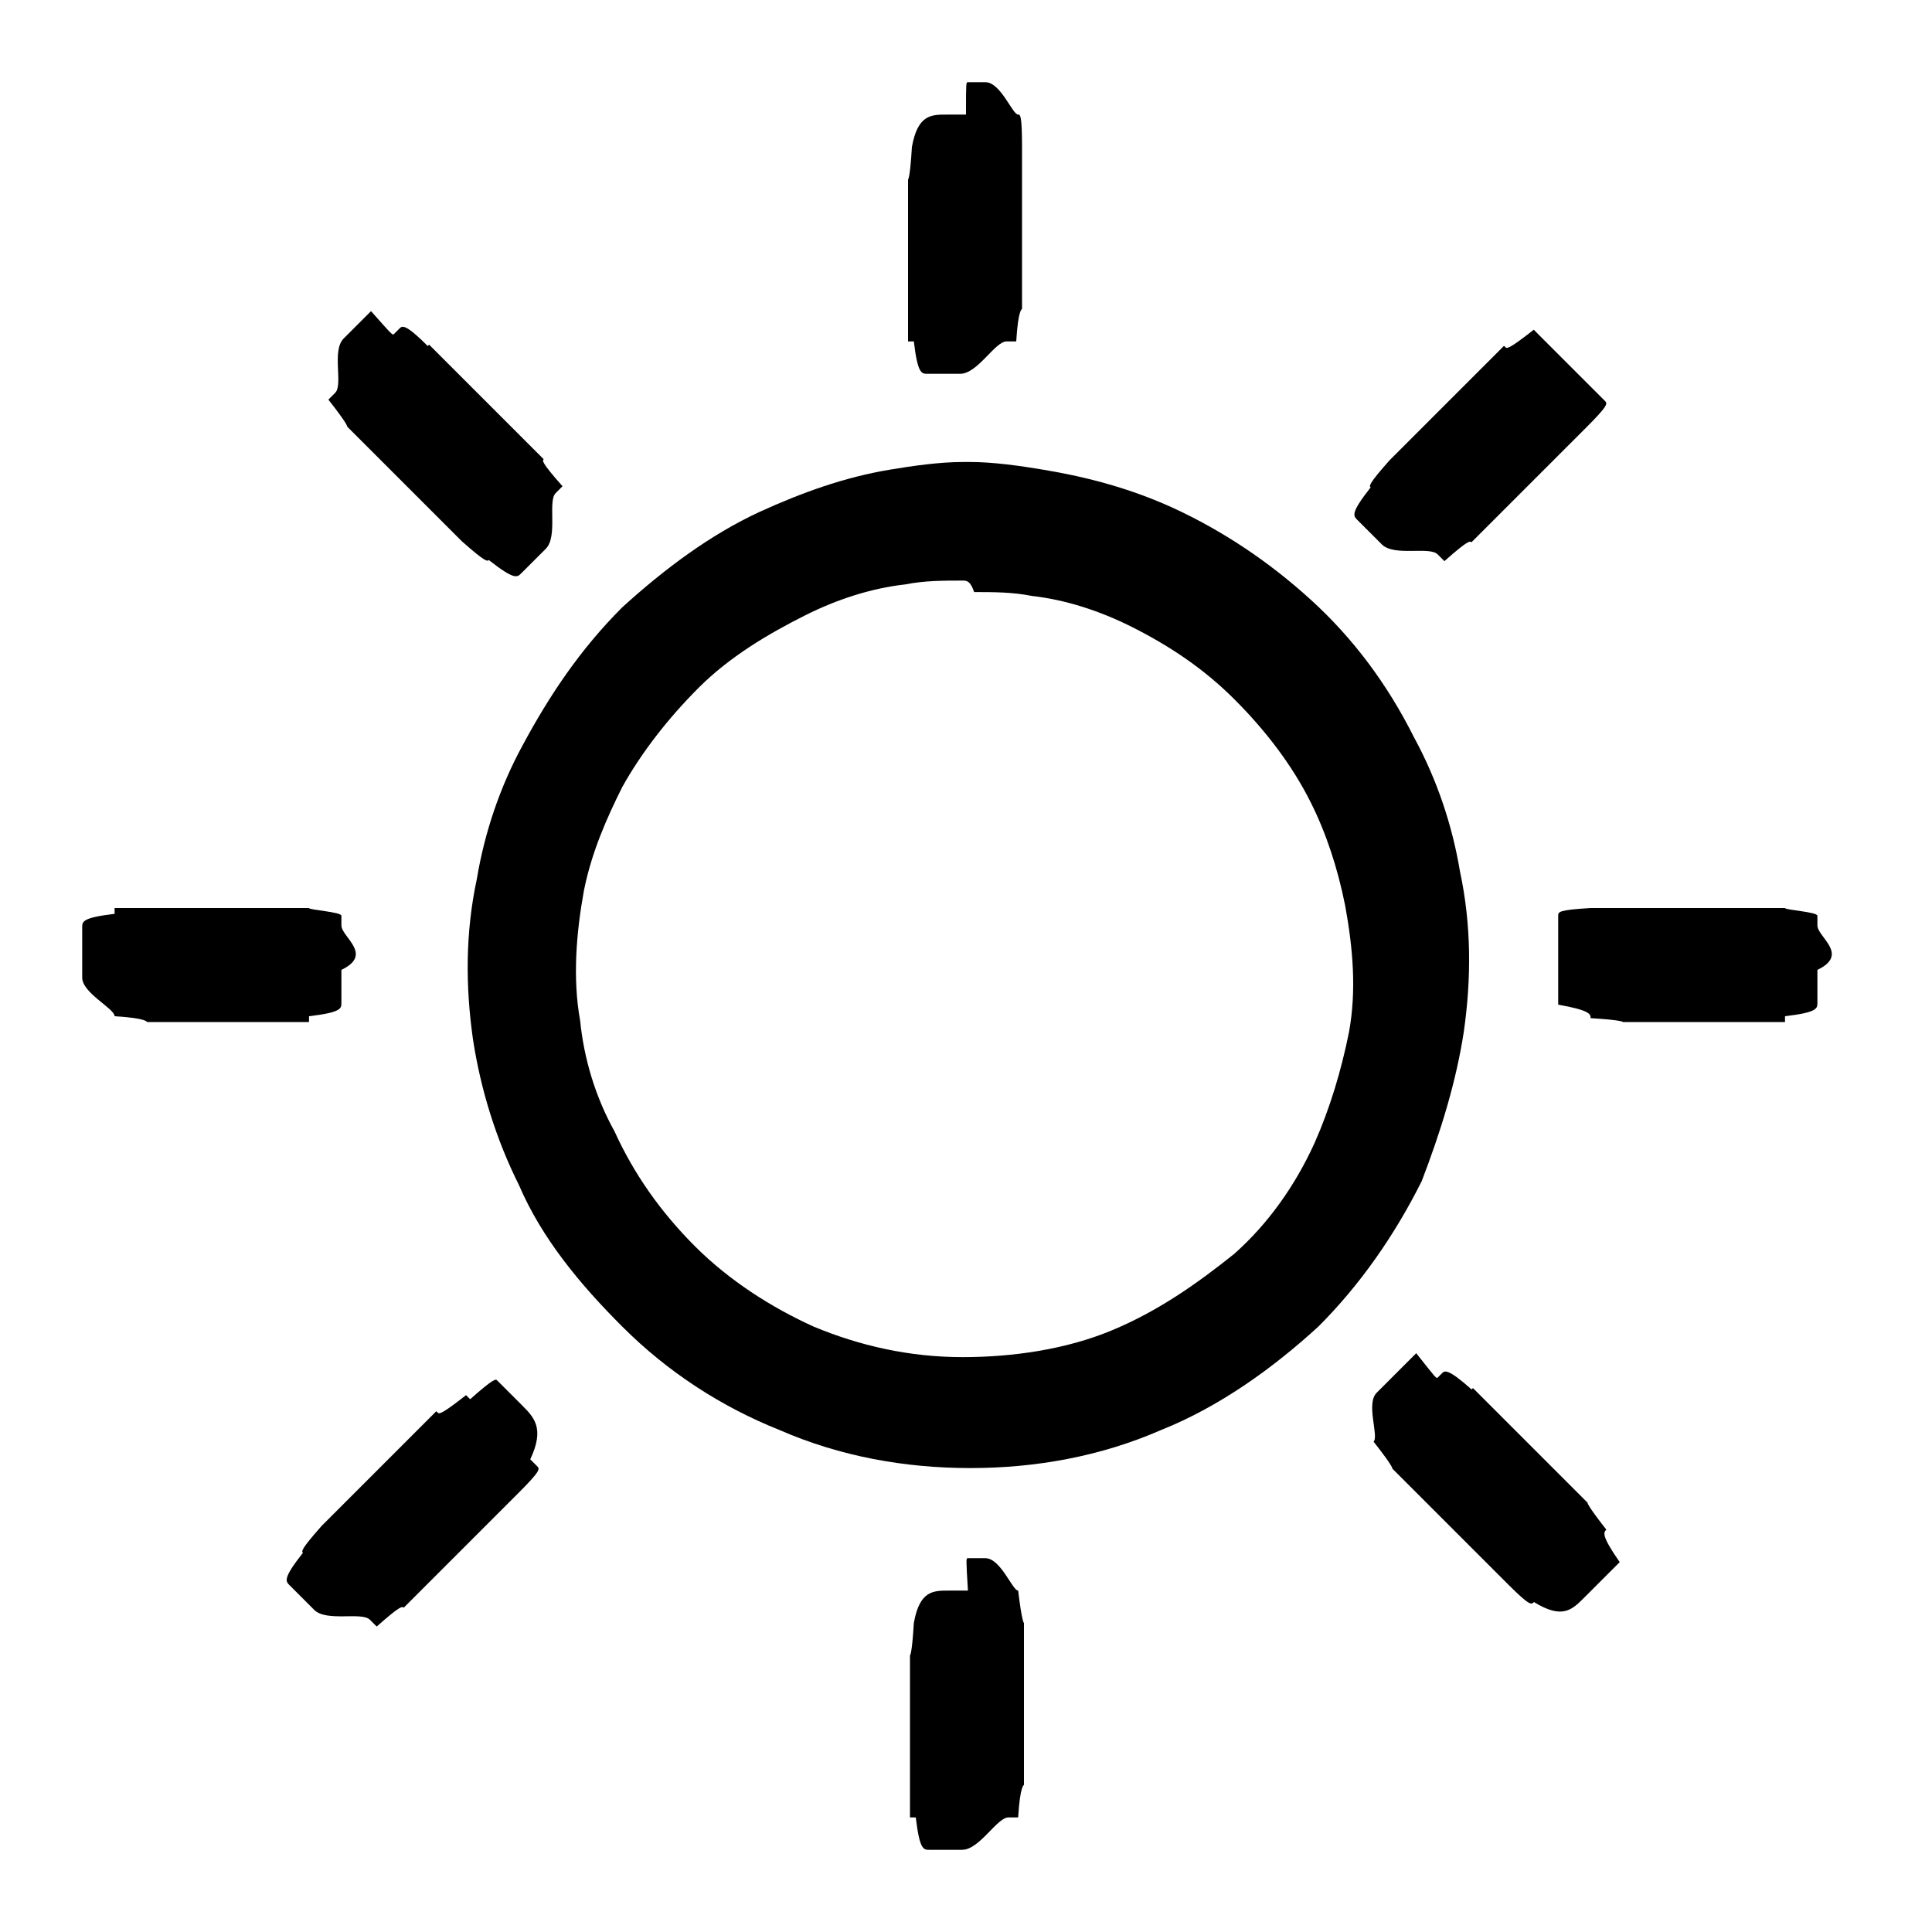 <?xml version="1.0" encoding="utf-8"?>
<!-- Generator: Adobe Illustrator 21.1.0, SVG Export Plug-In . SVG Version: 6.00 Build 0)  -->
<svg version="1.1" id="Layer_1" xmlns="http://www.w3.org/2000/svg" xmlns:xlink="http://www.w3.org/1999/xlink" x="0px" y="0px"
	 viewBox="0 0 100 100" style="enable-background:new 0 0 100 100;" xml:space="preserve">
<style type="text/css">
	.st0{clip-path:url(#SVGID_2_);}
</style>
<g>
	<g>
		<defs>
			<rect id="SVGID_1_" width="100" height="100"/>
		</defs>
		<clipPath id="SVGID_2_">
			<use xlink:href="#SVGID_1_"  style="overflow:visible;"/>
		</clipPath>
		<g class="st0">
			<g>
				<g transform="matrix(1.98,6.65049e-34,6.65049e-34,1.98,-71.943,-71.721)">
					<path d="M61.7,48.3c0.6,0,1.3,0.1,1.9,0.2c1.2,0.2,2.3,0.5,3.4,1c1.3,0.6,2.5,1.4,3.6,2.4c1.1,1,2,2.2,2.7,3.6
						c0.6,1.1,1,2.3,1.2,3.5c0.3,1.4,0.3,2.8,0.1,4.2c-0.2,1.3-0.6,2.6-1.1,3.9c-0.7,1.4-1.6,2.7-2.7,3.8c-1.2,1.1-2.6,2.1-4.1,2.7
						c-1.6,0.7-3.3,1-5,1c-1.7,0-3.4-0.3-5-1c-1.5-0.6-2.9-1.5-4.1-2.7c-1.1-1.1-2.1-2.3-2.7-3.7c-0.6-1.2-1-2.5-1.2-3.8
						c-0.2-1.4-0.2-2.8,0.1-4.2c0.2-1.2,0.6-2.4,1.2-3.5c0.7-1.3,1.5-2.5,2.6-3.6c1.1-1,2.3-1.9,3.6-2.5c1.1-0.5,2.2-0.9,3.4-1.1
						c0.6-0.1,1.3-0.2,1.9-0.2C61.4,48.3,61.5,48.3,61.7,48.3z M61.5,51.4c-0.5,0-1,0-1.5,0.1c-0.9,0.1-1.8,0.4-2.6,0.8
						c-1,0.5-2,1.1-2.8,1.9c-0.8,0.8-1.5,1.7-2,2.6c-0.4,0.8-0.8,1.7-1,2.7c-0.2,1.1-0.3,2.3-0.1,3.4c0.1,1,0.4,2,0.9,2.9
						c0.5,1.1,1.2,2.1,2.1,3c0.9,0.9,2,1.6,3.1,2.1c1.2,0.5,2.5,0.8,3.9,0.8c1.3,0,2.7-0.2,3.9-0.7c1.2-0.5,2.2-1.2,3.2-2
						c0.9-0.8,1.6-1.8,2.1-2.9c0.4-0.9,0.7-1.9,0.9-2.9c0.2-1.1,0.1-2.2-0.1-3.3c-0.2-1-0.5-1.9-0.9-2.7c-0.5-1-1.2-1.9-2-2.7
						c-0.8-0.8-1.7-1.4-2.7-1.9c-0.8-0.4-1.7-0.7-2.6-0.8c-0.5-0.1-1-0.1-1.5-0.1C61.7,51.4,61.6,51.4,61.5,51.4z"/>
				</g>
				<g transform="matrix(1,-3.86291e-15,-3.86291e-15,16.771,4.78954e-14,-185.258)">
					<path d="M50.1,11.3c0.3,0,0.6,0,0.9,0c0.8,0,1.4,0.1,1.7,0.1c0.1,0,0.2,0,0.2,0.1c0,0.2,0,0.3,0,0.5c0,0,0,0,0,0
						c0,0-0.2,0-0.3,0.1c-0.1,0-0.3,0-0.5,0c-0.6,0-1.5,0.1-2.4,0.1c-0.3,0-0.6,0-0.8,0c-0.3,0-0.6,0-0.9,0c-0.3,0-0.5,0-0.7-0.1
						c-0.1,0-0.2,0-0.3,0c0,0,0,0,0,0c0-0.2,0-0.3,0-0.5c0,0,0.1,0,0.2-0.1c0.3-0.1,1-0.1,1.8-0.1c0.3,0,0.6,0,1,0
						C50,11.3,50,11.3,50.1,11.3z"/>
				</g>
				<g transform="matrix(0.707,0.707,-11.859,11.859,180.997,-151.708)">
					<path d="M48,11.4c0.3,0,0.7,0,1,0c0.8,0,1.7,0,2.5,0c0.2,0,0.5,0,0.7,0c0.2,0,0.4,0,0.5,0c0.2,0,0.3,0,0.3,0.1c0,0,0,0,0,0
						c0,0.2,0,0.3,0,0.5c0,0,0,0,0,0c-0.1,0-0.2,0-0.3,0.1c-0.1,0-0.3,0-0.5,0c-0.6,0-1.5,0.1-2.4,0.1c-0.3,0-0.6,0-0.9,0
						c-0.3,0-0.6,0-0.9,0c-0.3,0-0.5,0-0.7-0.1c-0.1,0-0.2,0-0.3-0.1c0,0,0,0,0,0c0-0.2,0-0.3,0-0.5c0,0,0,0,0.1,0
						c0.1,0,0.2,0,0.4-0.1c0.1,0,0.2,0,0.3,0C47.8,11.4,47.9,11.4,48,11.4z"/>
				</g>
				<g transform="matrix(4.05231e-15,1,-16.771,-3.55271e-15,285.258,-3.55271e-14)">
					<path d="M47,11.5C47,11.5,47,11.5,47,11.5c0.1,0,0.2-0.1,0.4-0.1c0.1,0,0.3,0,0.5,0c0.6,0,1.5-0.1,2.3,0c0.3,0,0.6,0,0.8,0
						c0.3,0,0.6,0,0.9,0c0.3,0,0.5,0,0.7,0.1c0.1,0,0.2,0,0.3,0c0,0,0,0,0,0c0,0.2,0,0.3,0,0.5c0,0,0,0,0,0c0,0-0.1,0-0.2,0.1
						c-0.2,0-0.4,0-0.7,0.1c-0.3,0-0.6,0-0.9,0c-0.3,0-0.6,0-0.8,0c-0.9,0-1.8,0-2.4,0c-0.2,0-0.4,0-0.5,0c-0.2,0-0.3,0-0.4-0.1
						c0,0,0,0,0,0C47,11.8,47,11.7,47,11.5z"/>
				</g>
				<g transform="matrix(-0.707,0.707,-11.859,-11.859,251.708,180.997)">
					<path d="M47.8,12.1c-0.1,0-0.2,0-0.3,0c-0.2,0-0.4,0-0.5-0.1c0,0-0.1,0-0.1,0c0-0.2,0-0.3,0-0.5c0,0,0,0,0,0c0,0,0.1,0,0.3-0.1
						c0.2,0,0.4,0,0.7-0.1c0.3,0,0.6,0,0.9,0c0.3,0,0.6,0,0.9,0c0.3,0,0.5,0,0.8,0c0.9,0,1.6,0,2,0.1c0.2,0,0.3,0,0.3,0.1
						c0,0,0,0,0,0c0,0.2,0,0.3,0,0.5c0,0-0.1,0-0.3,0.1c-0.4,0-1.1,0.1-1.9,0.1c-0.3,0-0.5,0-0.8,0c-0.3,0-0.6,0-0.9,0
						c-0.3,0-0.6,0-0.9,0c-0.1,0-0.2,0-0.3,0C47.9,12.1,47.9,12.1,47.8,12.1z"/>
				</g>
				<g transform="matrix(-1,4.21885e-15,0,-16.771,100,285.258)">
					<path d="M49.9,12.2c-0.3,0-0.6,0-0.9,0c-0.8,0-1.4-0.1-1.7-0.1C47.1,12,47,12,47,12c0-0.2,0-0.3,0-0.5c0,0,0,0,0,0
						c0,0,0.2,0,0.3-0.1c0.1,0,0.3,0,0.5,0c0.6,0,1.5-0.1,2.4-0.1c0.3,0,0.6,0,0.8,0c0.3,0,0.6,0,0.9,0c0.3,0,0.5,0,0.7,0.1
						c0.1,0,0.2,0,0.3,0c0,0,0,0,0,0c0,0.2,0,0.3,0,0.5c0,0-0.1,0-0.2,0.1c-0.3,0.1-1,0.1-1.8,0.1c-0.3,0-0.6,0-1,0
						C50,12.2,50,12.2,49.9,12.2z"/>
				</g>
				<g transform="matrix(-0.707,-0.707,11.859,-11.859,-80.997,251.708)">
					<path d="M52,12.1c-0.3,0-0.7,0-1,0c-0.3,0-0.5,0-0.8,0c-0.9,0-1.7,0-2.3-0.1c-0.2,0-0.4,0-0.5,0c-0.2,0-0.3,0-0.3-0.1
						c0,0,0,0,0,0c0-0.2,0-0.3,0-0.5c0,0,0,0,0,0c0.1,0,0.2,0,0.3-0.1c0.1,0,0.3,0,0.5,0c0.6,0,1.5-0.1,2.4-0.1c0.3,0,0.6,0,0.9,0
						c0.3,0,0.6,0,0.9,0c0.3,0,0.5,0,0.7,0.1c0.1,0,0.2,0,0.3,0.1c0,0,0,0,0,0c0,0.2,0,0.3,0,0.5c0,0,0,0-0.1,0
						c-0.1,0-0.2,0-0.4,0.1c-0.1,0-0.2,0-0.3,0C52.2,12.1,52.1,12.1,52,12.1z"/>
				</g>
				<g transform="matrix(-4.44089e-15,-1,16.771,-3.55271e-15,-185.258,100)">
					<path d="M53,12C53,12,53,12,53,12c-0.1,0-0.2,0.1-0.4,0.1c-0.1,0-0.3,0-0.5,0c-0.6,0-1.5,0.1-2.3,0c-0.3,0-0.6,0-0.8,0
						c-0.3,0-0.6,0-0.9,0c-0.3,0-0.5,0-0.7-0.1c-0.1,0-0.2,0-0.3,0c0,0,0,0,0,0c0-0.2,0-0.3,0-0.5c0,0,0,0,0,0c0,0,0.2,0,0.3-0.1
						c0.4,0,1.2-0.1,2-0.1c0.3,0,0.6,0,0.9,0c0.3,0,0.6,0,0.8,0c0.3,0,0.6,0,0.9,0c0.3,0,0.5,0,0.7,0.1c0.1,0,0.2,0,0.3,0
						c0,0,0,0,0,0C53,11.7,53,11.8,53,12z"/>
				</g>
				<g transform="matrix(0.707,-0.707,11.859,11.859,-151.708,-80.997)">
					<path d="M52.2,11.4c0.1,0,0.3,0,0.4,0c0.2,0,0.4,0,0.4,0.1c0,0,0,0,0.1,0c0,0.2,0,0.3,0,0.5c0,0,0,0,0,0c-0.1,0-0.2,0-0.3,0.1
						c-0.1,0-0.3,0-0.5,0c-0.6,0-1.5,0.1-2.4,0.1c-0.3,0-0.6,0-0.9,0c-0.3,0-0.6,0-0.9,0c-0.3,0-0.5,0-0.7-0.1c-0.1,0-0.2,0-0.3-0.1
						c0,0,0,0,0,0c0-0.2,0-0.3,0-0.5c0,0,0.1,0,0.3-0.1c0.1,0,0.3,0,0.5,0c0.6,0,1.4-0.1,2.3-0.1c0.3,0,0.5,0,0.8,0
						c0.3,0,0.6,0,0.9,0c0.1,0,0.2,0,0.3,0C52.1,11.4,52.1,11.4,52.2,11.4z"/>
				</g>
			</g>
		</g>
	</g>
</g>
</svg>
